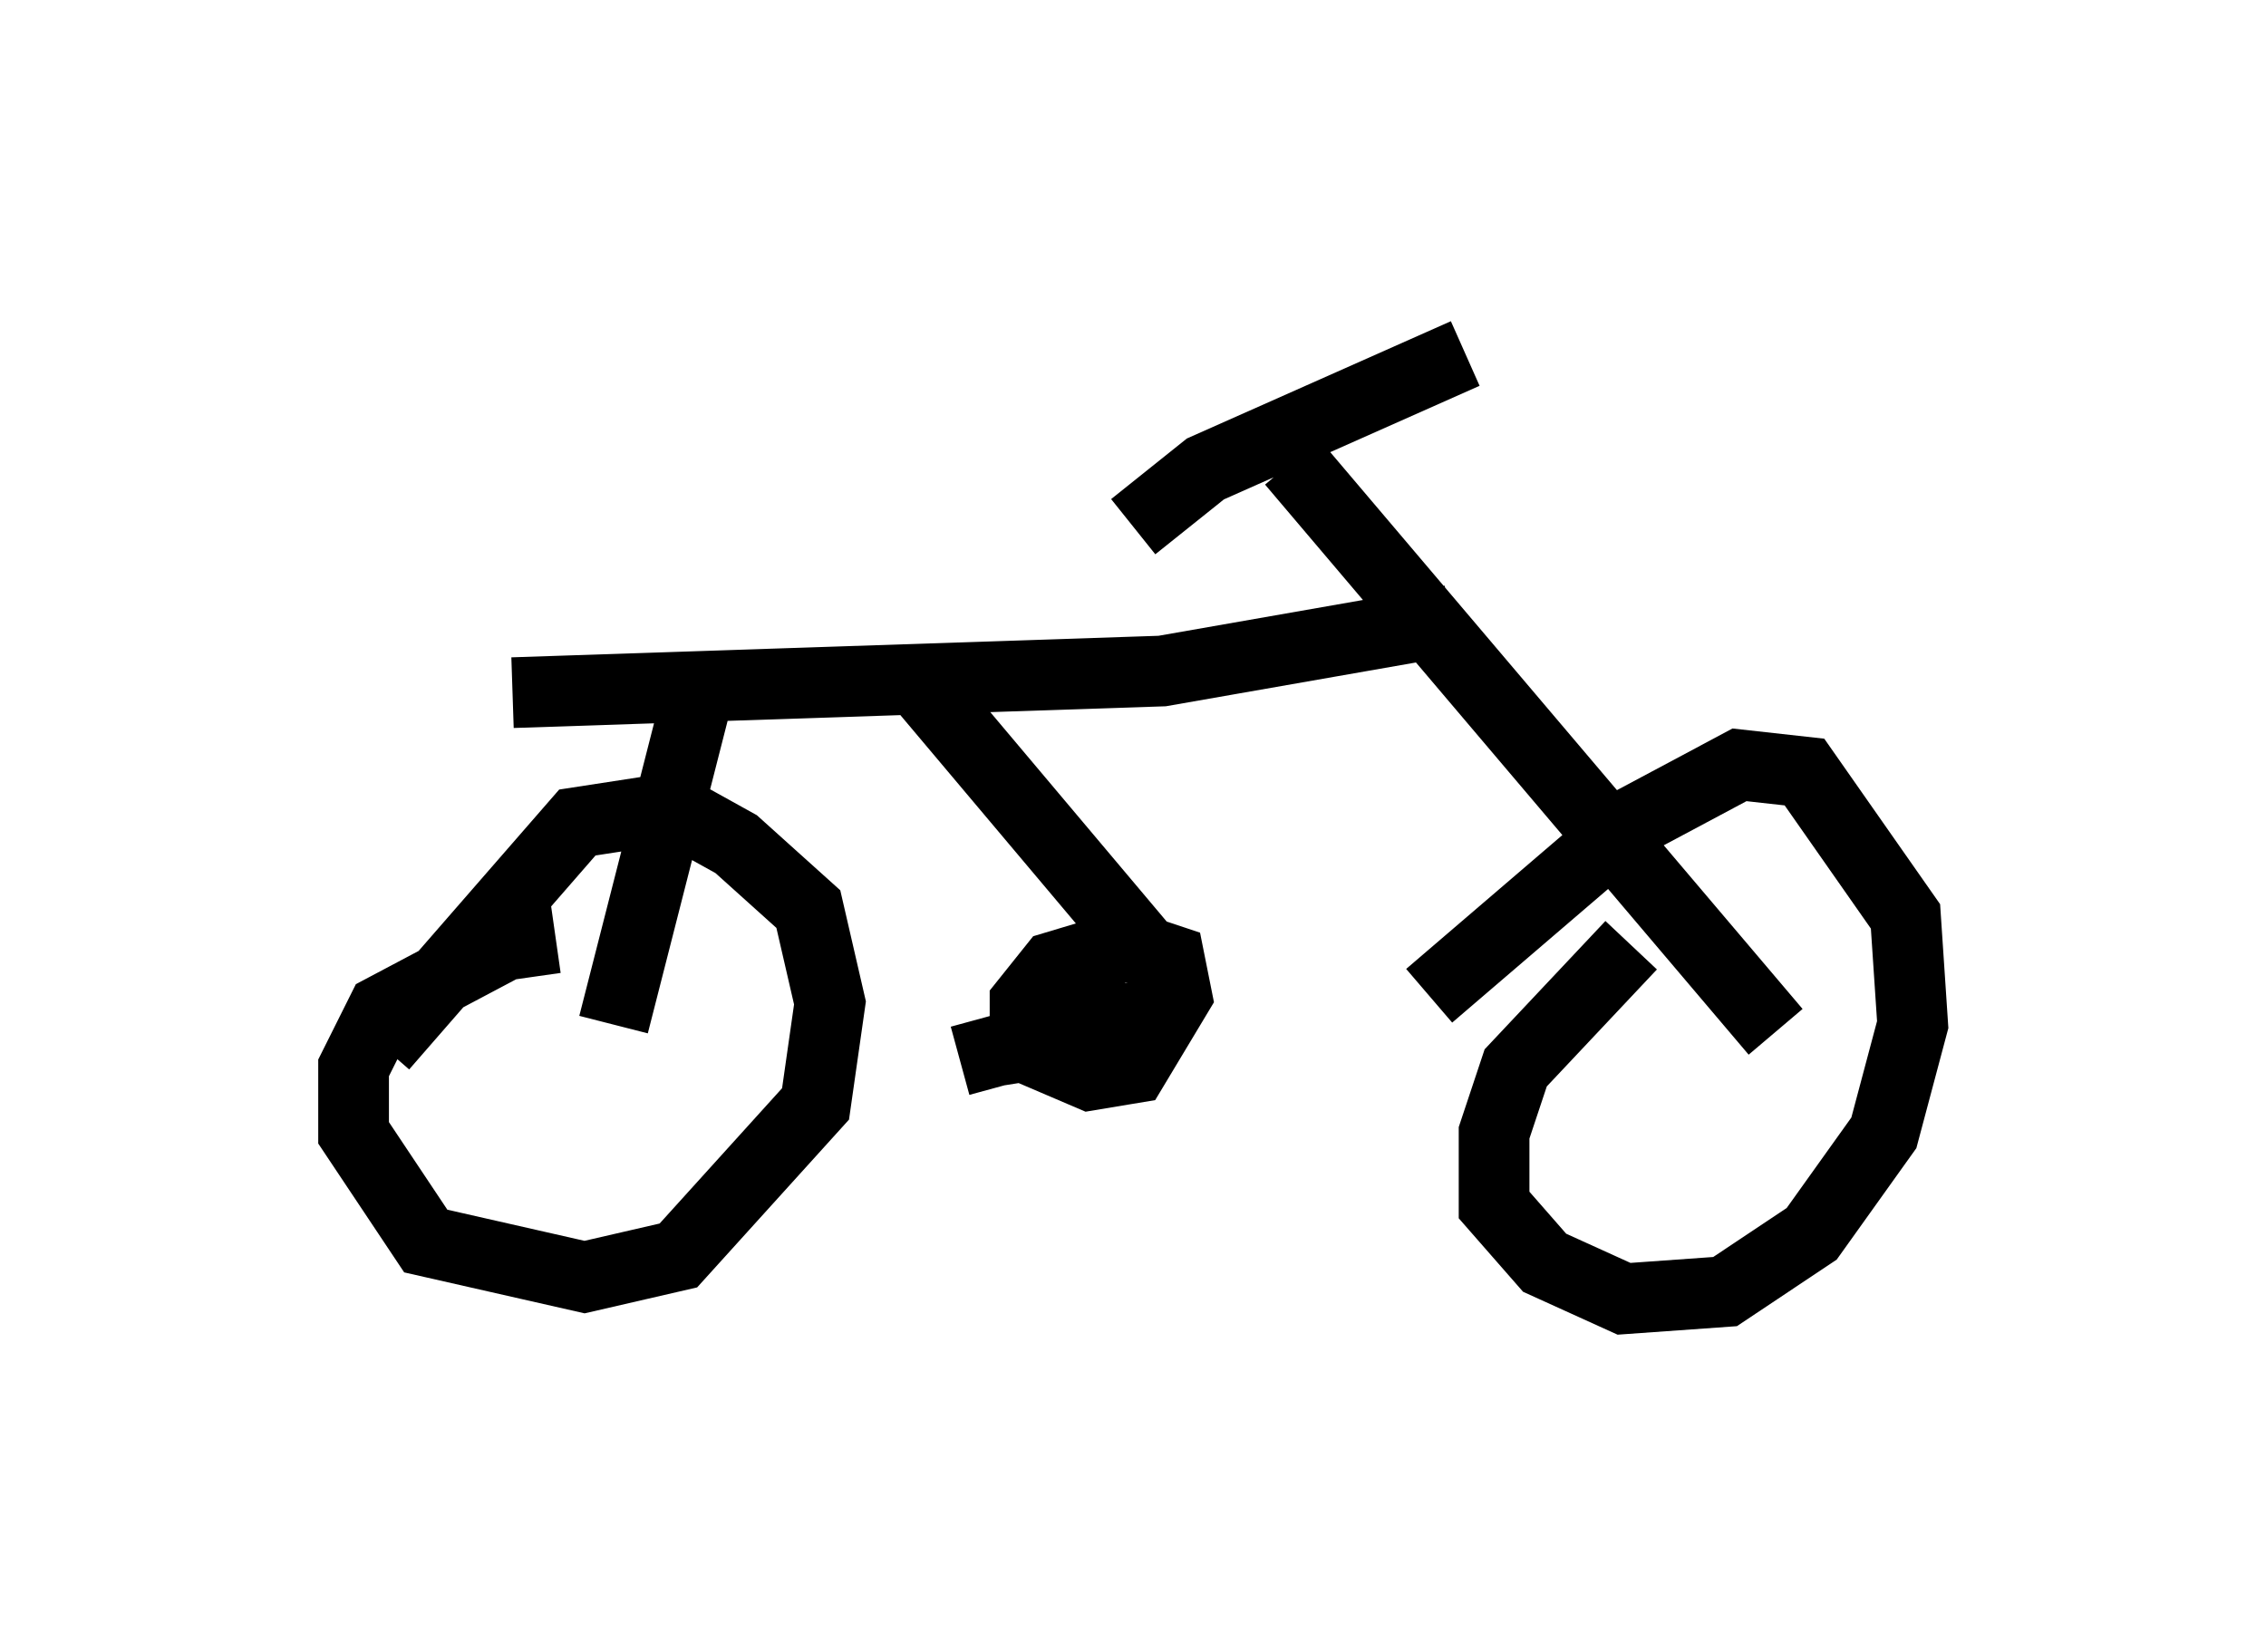 <?xml version="1.0" encoding="utf-8" ?>
<svg baseProfile="full" height="23.373" version="1.1" width="32.05" xmlns="http://www.w3.org/2000/svg" xmlns:ev="http://www.w3.org/2001/xml-events" xmlns:xlink="http://www.w3.org/1999/xlink"><defs /><rect fill="white" height="23.373" width="32.05" x="0" y="0" /><path d="M9.594, 13.677 m-1.735, -0.408 l-0.715, 0.102 -1.735, 0.919 l-0.408, 0.817 0.0, 0.919 l1.021, 1.531 2.246, 0.51 l1.327, -0.306 1.94, -2.144 l0.204, -1.429 -0.306, -1.327 l-1.021, -0.919 -0.919, -0.51 l-1.327, 0.204 -2.756, 3.165 m17.661, -1.429 l-1.633, 1.735 -0.306, 0.919 l0.0, 1.021 0.715, 0.817 l1.123, 0.51 1.429, -0.102 l1.225, -0.817 1.021, -1.429 l0.408, -1.531 -0.102, -1.531 l-1.429, -2.042 -0.919, -0.102 l-1.531, 0.817 -2.858, 2.45 m-10.311, -4.39 l-1.225, 4.798 m-1.429, -4.696 l9.188, -0.306 4.083, -0.715 m-2.246, -2.246 l6.84, 8.065 m-9.086, -7.146 l1.021, -0.817 3.675, -1.633 m-7.861, 4.492 l3.267, 3.879 m-1.327, 0.919 l-0.102, 0.613 0.715, 0.306 l0.613, -0.102 0.613, -1.021 l-0.102, -0.51 -0.613, -0.204 l-1.021, 0.306 -0.408, 0.51 l0.0, 0.613 1.94, -0.306 l-0.613, -0.102 -2.246, 0.613 " fill="none" stroke="black" stroke-width="1" /></svg>